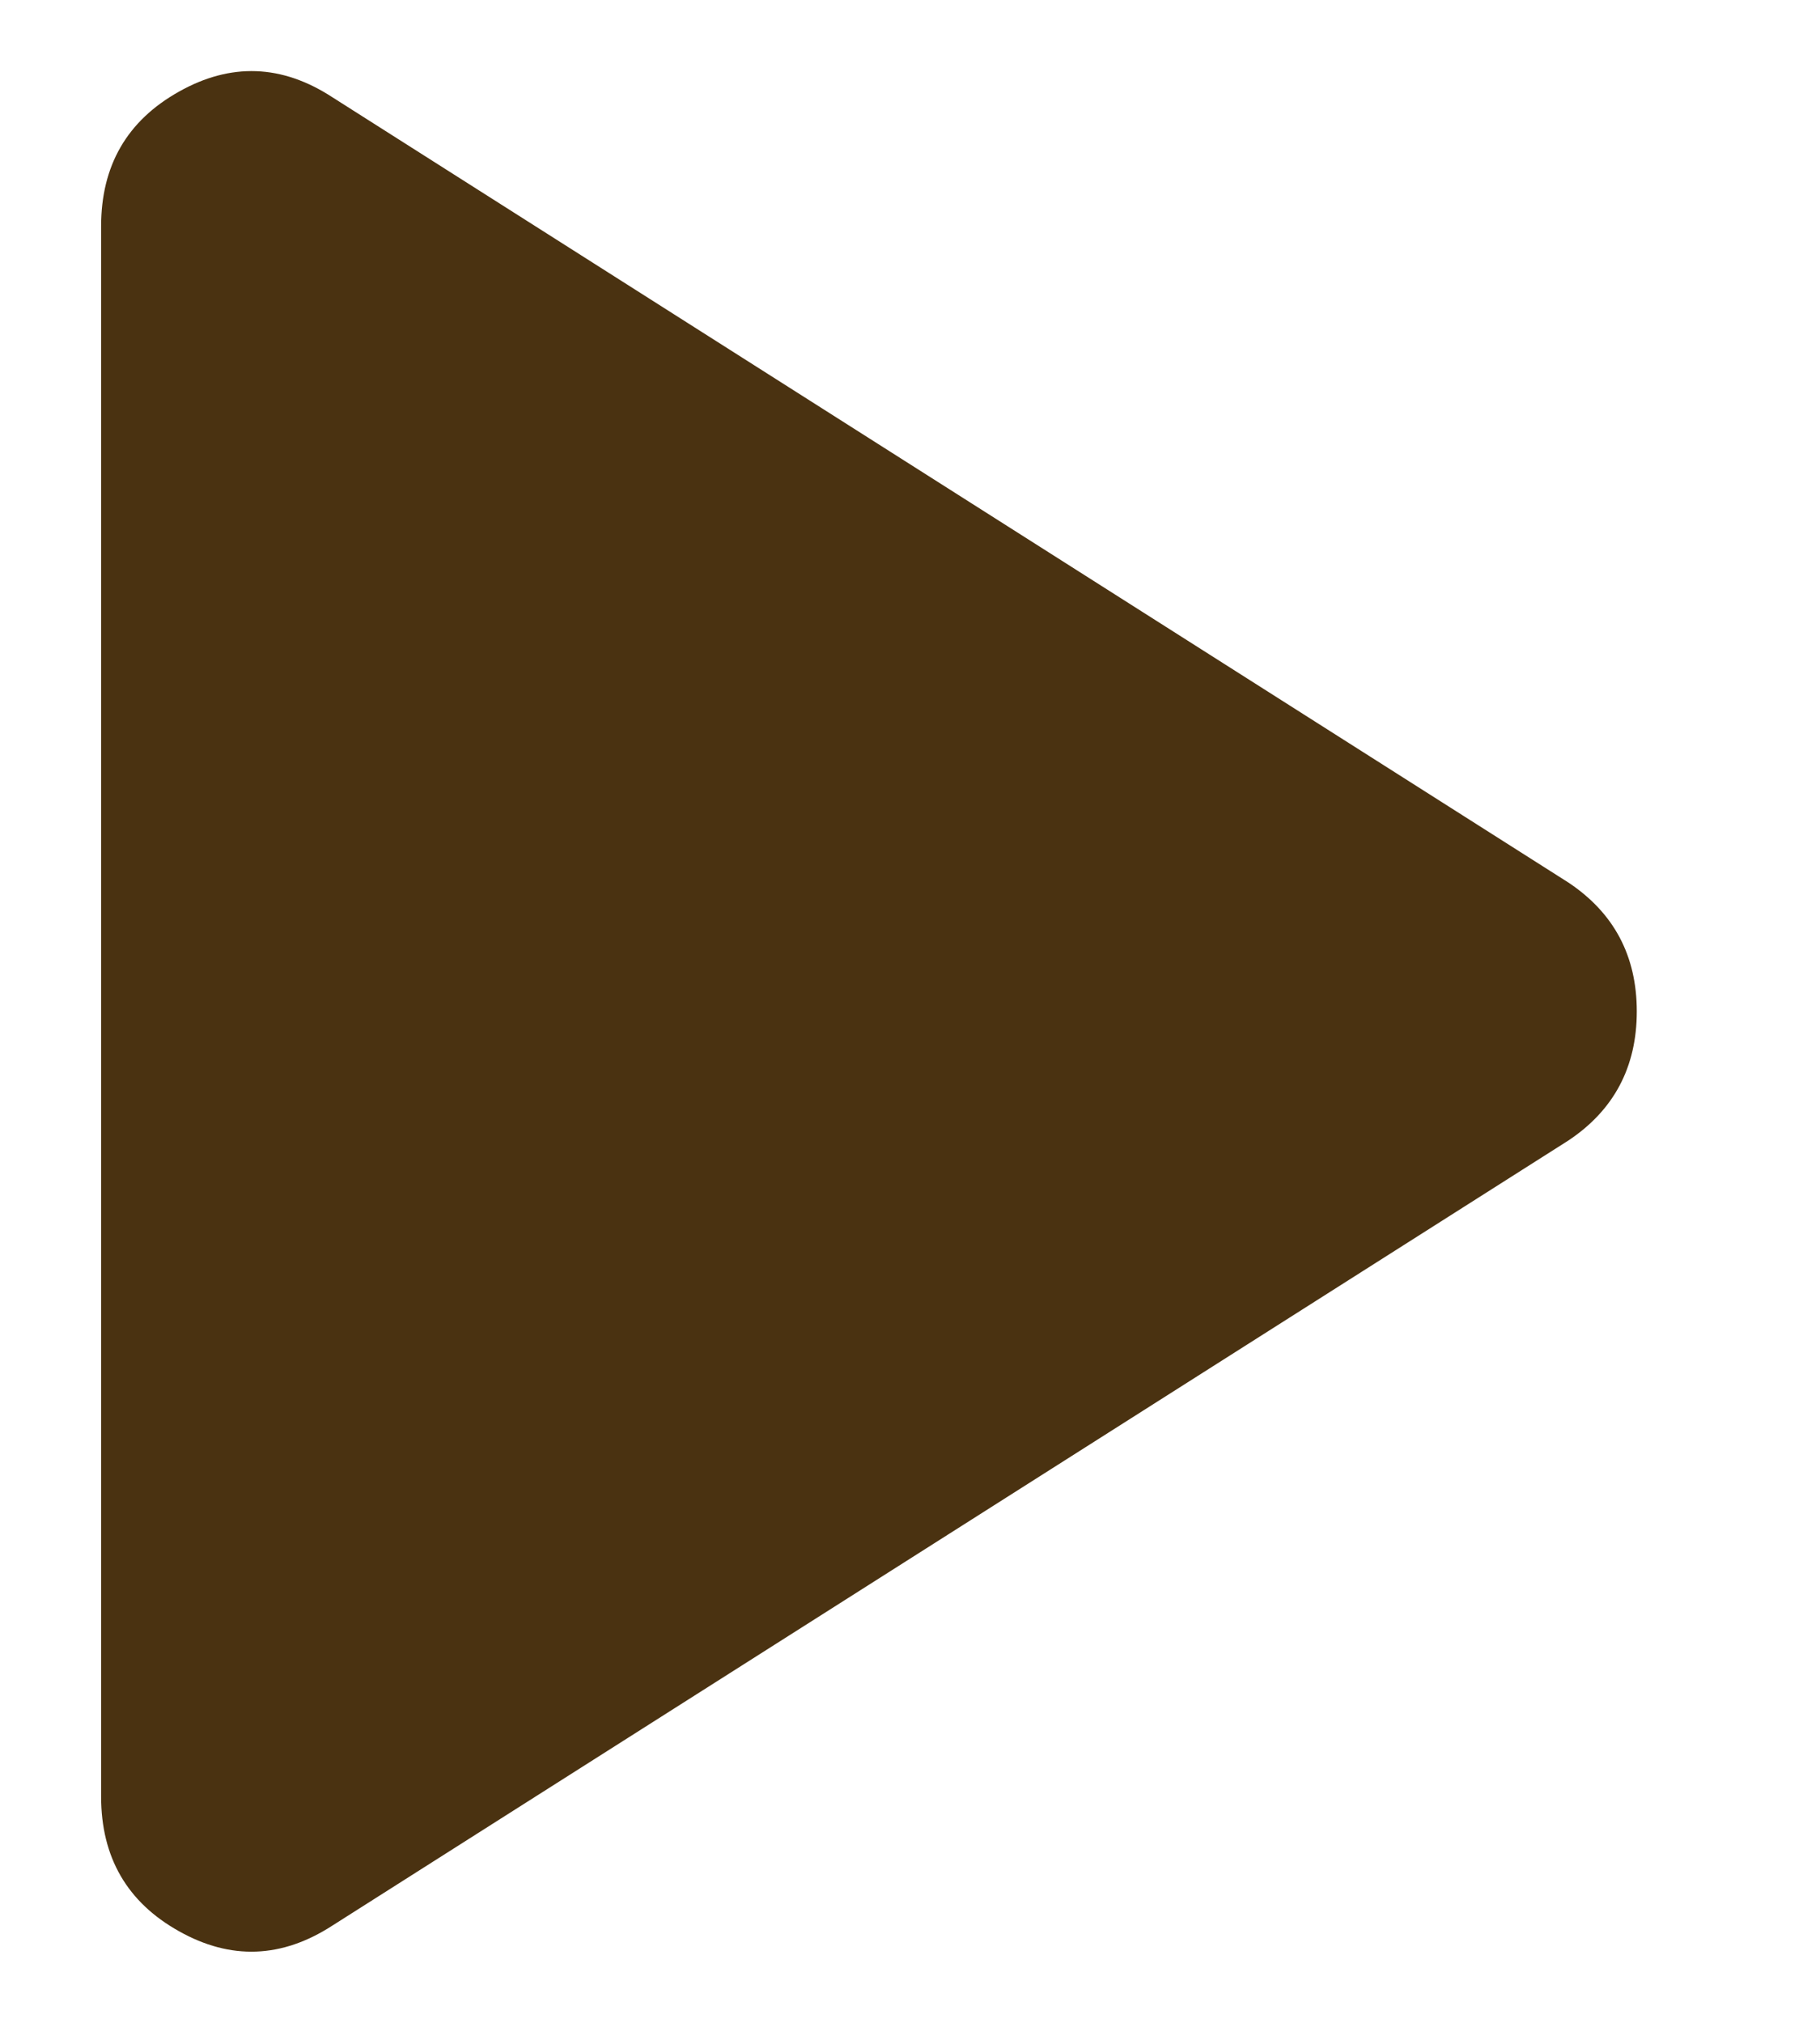 <svg width="9" height="10" viewBox="0 0 9 10" fill="none" xmlns="http://www.w3.org/2000/svg">
<path d="M1.644 9.519C1.394 9.681 1.141 9.691 0.885 9.547C0.629 9.404 0.5 9.182 0.5 8.881V1.119C0.5 0.819 0.628 0.597 0.885 0.453C1.141 0.309 1.394 0.318 1.644 0.481L7.756 4.363C7.981 4.513 8.094 4.725 8.094 5C8.094 5.275 7.981 5.488 7.756 5.638L1.644 9.519Z" fill="#4A3211"/>
</svg>
